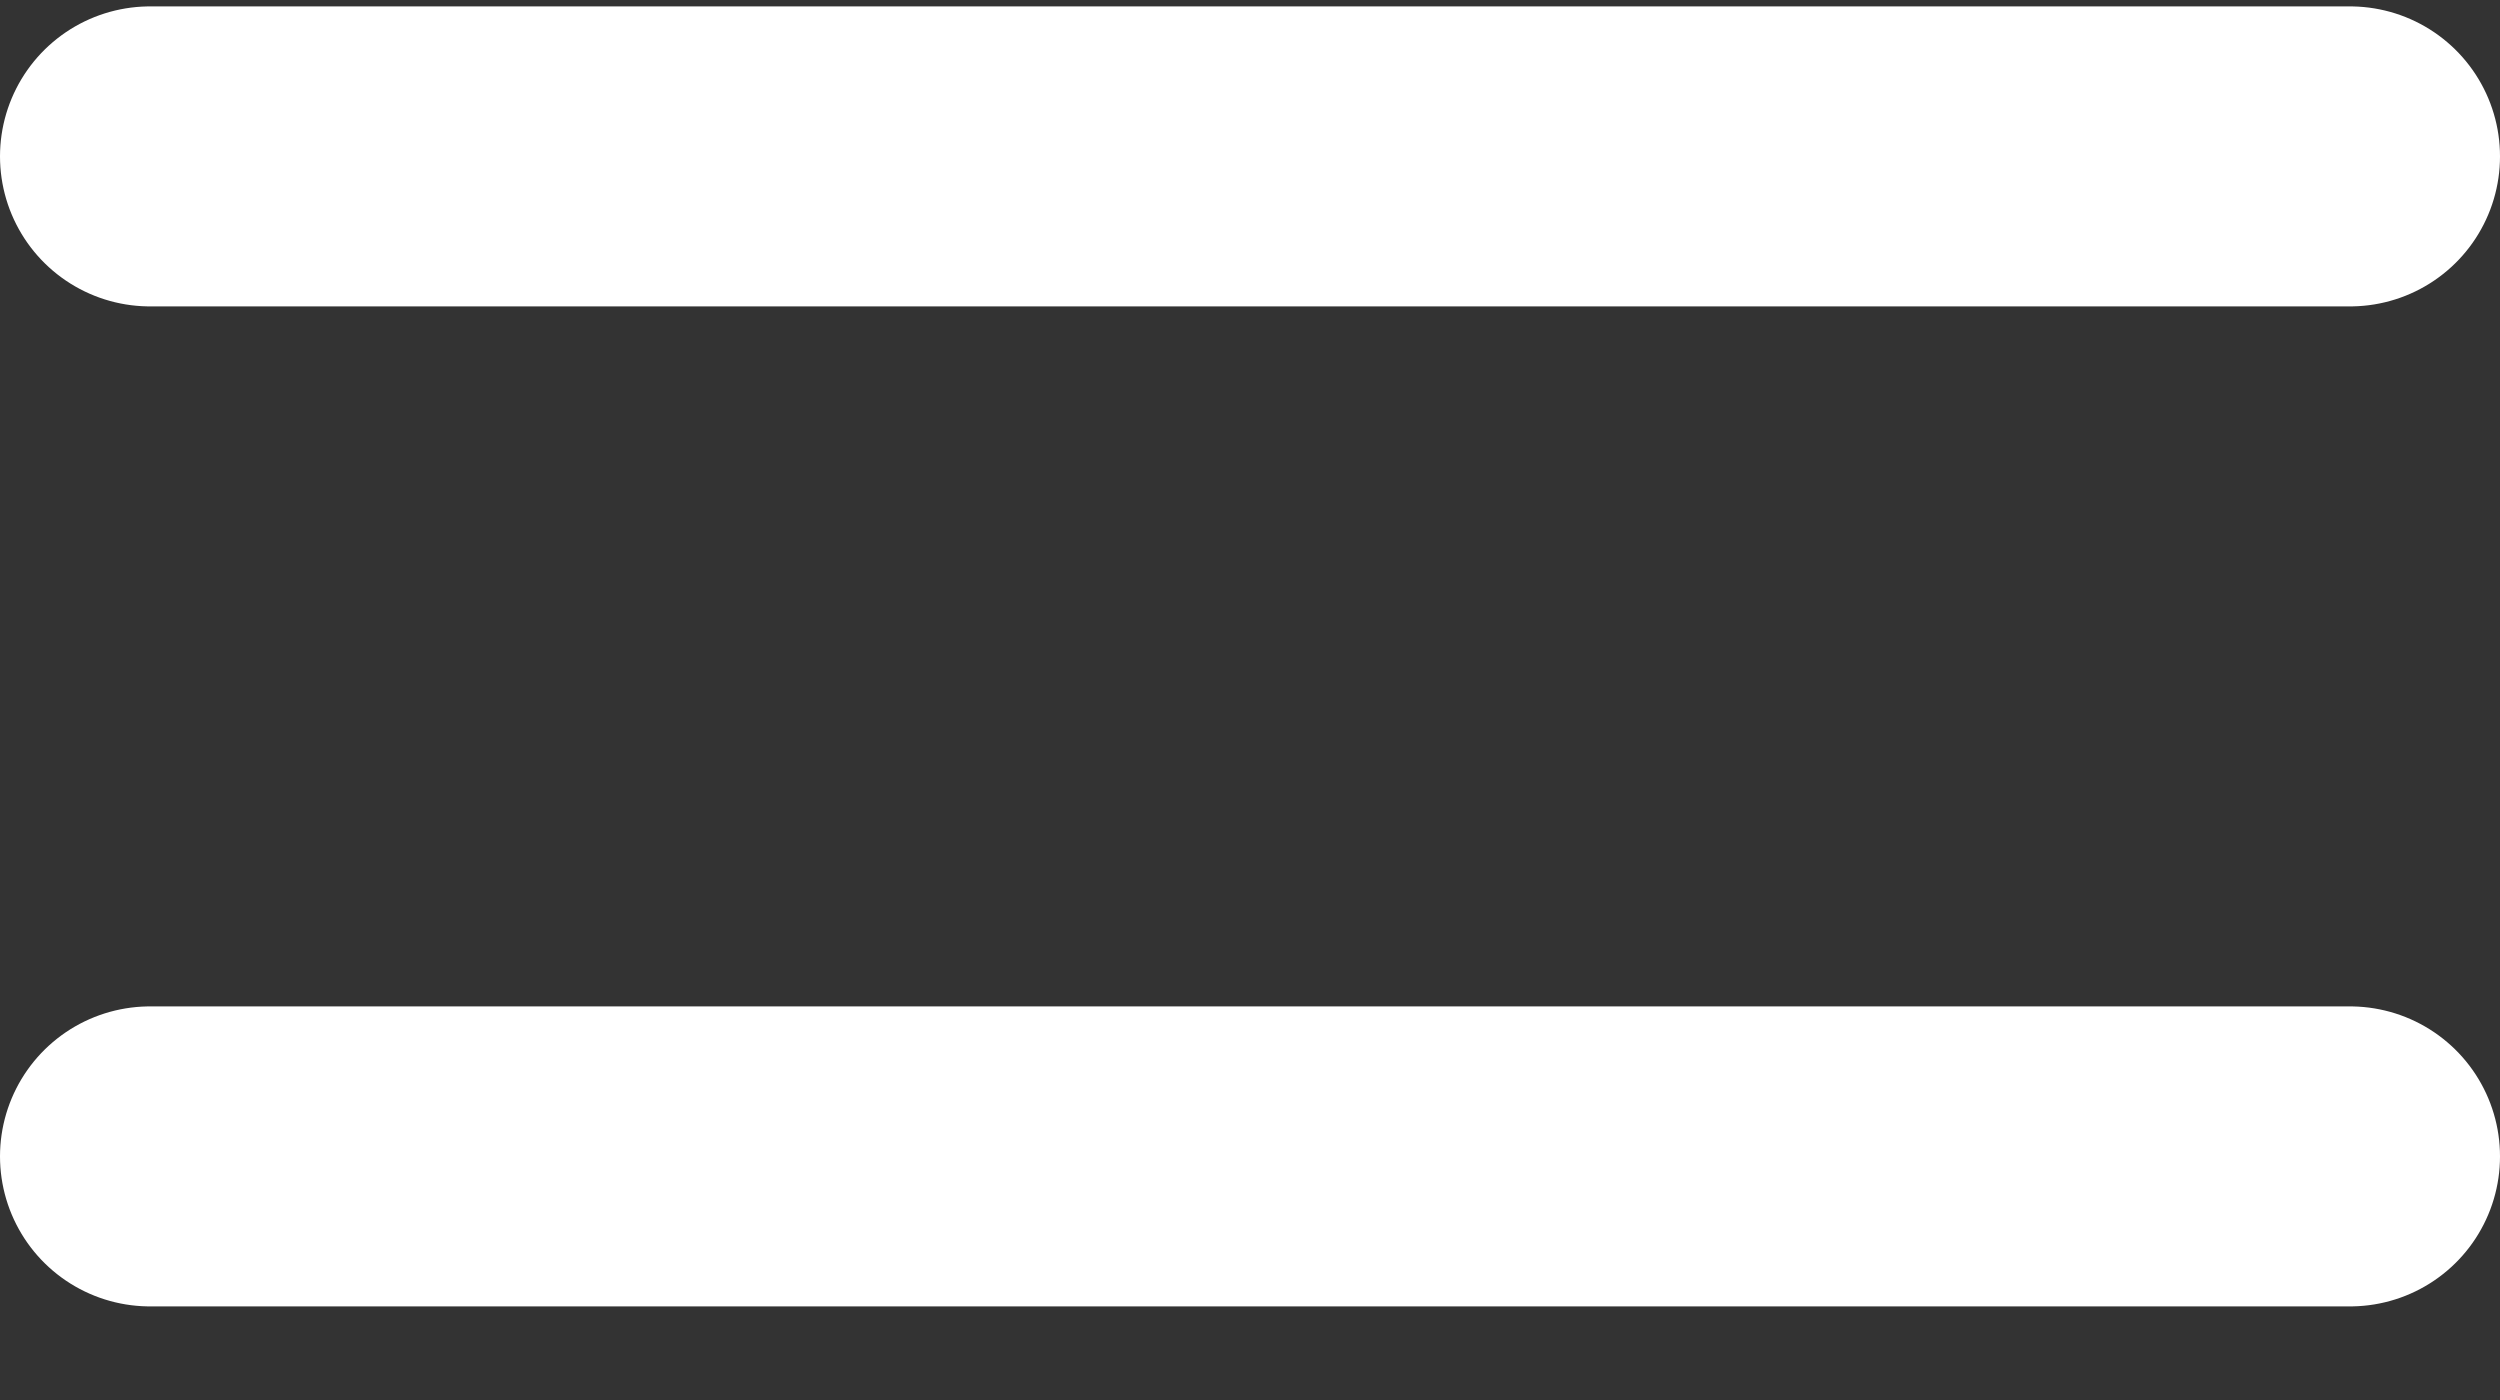 <svg width="25" height="14" viewBox="0 0 25 14" fill="none" xmlns="http://www.w3.org/2000/svg">
<rect x="0" y="0" width="25" height="14" fill="#333333" stroke="none"/>
<path d="M1.5 1.564H23.5" stroke="white" stroke-width="3" stroke-linecap="round" stroke-linejoin="round"/>
<path d="M1.5 11.564H23.5" stroke="white" stroke-width="3" stroke-linecap="round" stroke-linejoin="round"/>
</svg>
